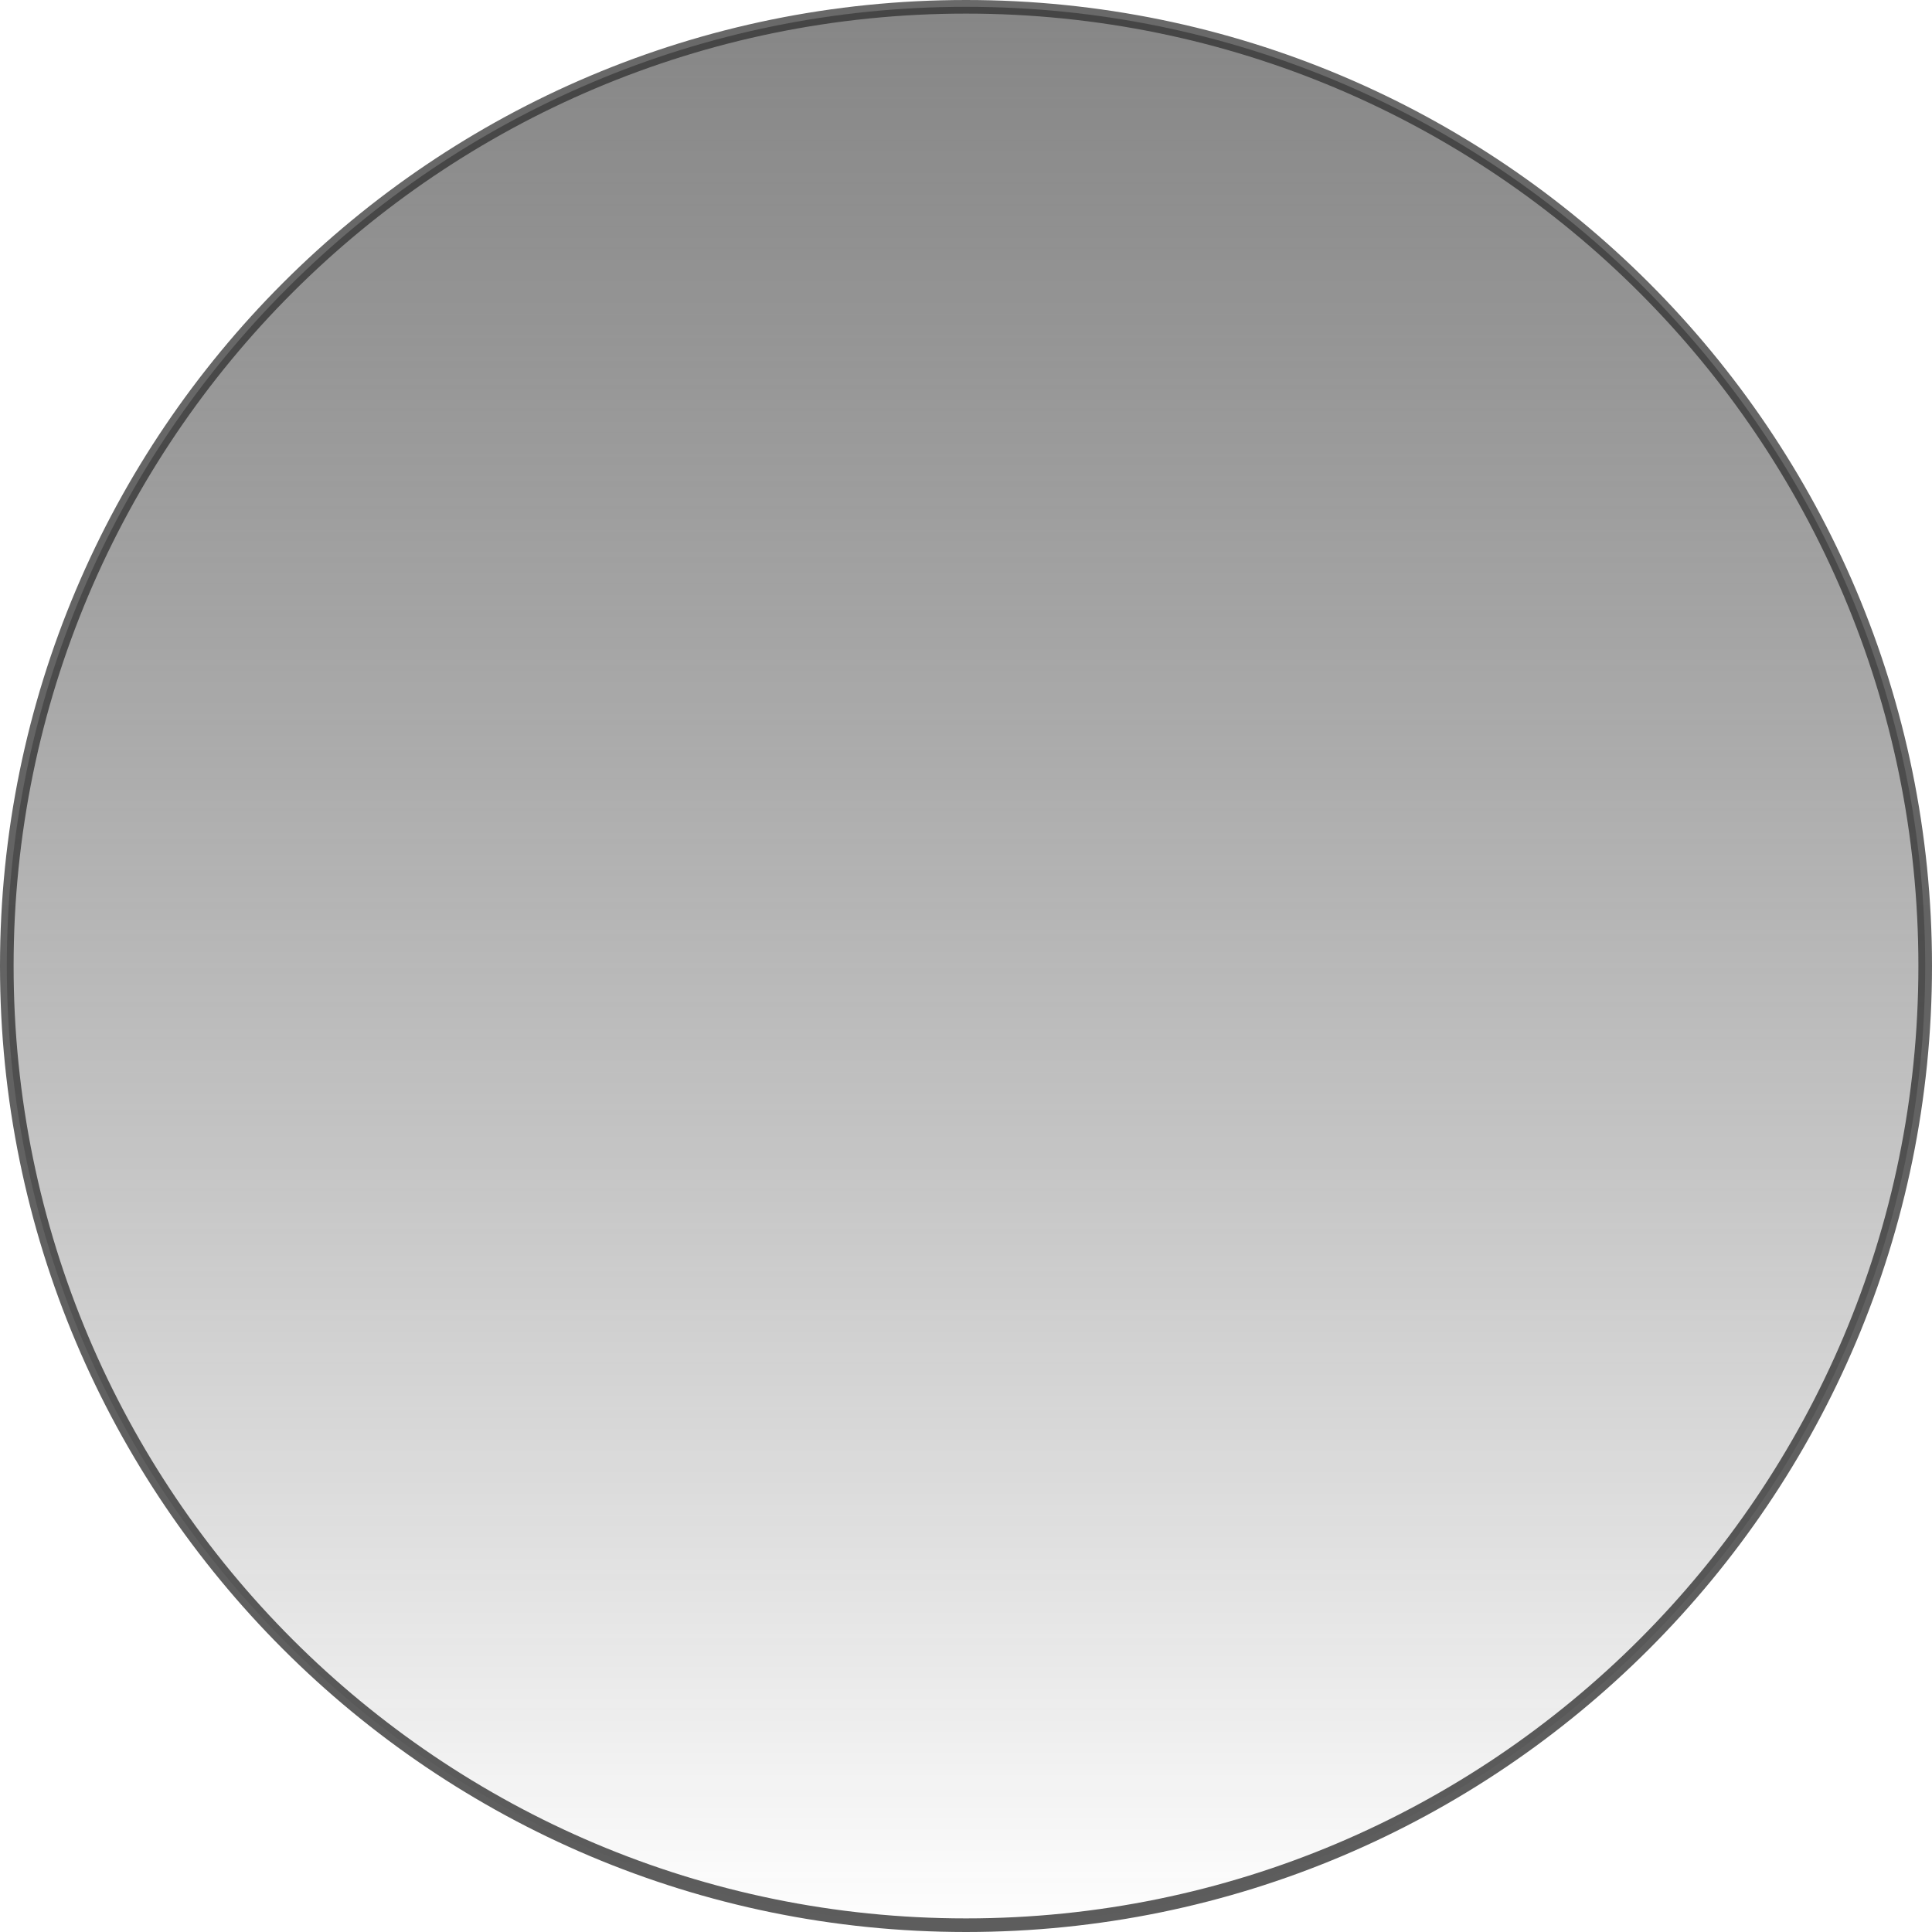 <svg width="142" height="142" viewBox="0 0 142 142" fill="none" xmlns="http://www.w3.org/2000/svg">
<path opacity="0.7" d="M0.5 71C0.5 32.064 32.064 0.5 71 0.5C109.936 0.5 141.5 32.064 141.5 71C141.5 109.936 109.936 141.5 71 141.5C32.064 141.5 0.5 109.936 0.5 71Z" fill="url(#paint0_linear_15_131)" stroke="url(#paint1_linear_15_131)"/>
<defs>
<linearGradient id="paint0_linear_15_131" x1="71" y1="142" x2="71" y2="9.05177e-06" gradientUnits="userSpaceOnUse">
<stop stop-color="#181818" stop-opacity="0"/>
<stop offset="1" stop-color="#525252"/>
</linearGradient>
<linearGradient id="paint1_linear_15_131" x1="71" y1="9.05177e-06" x2="71" y2="142" gradientUnits="userSpaceOnUse">
<stop stop-color="#2A2A2A"/>
<stop offset="1" stop-color="#181818"/>
</linearGradient>
</defs>
</svg>
